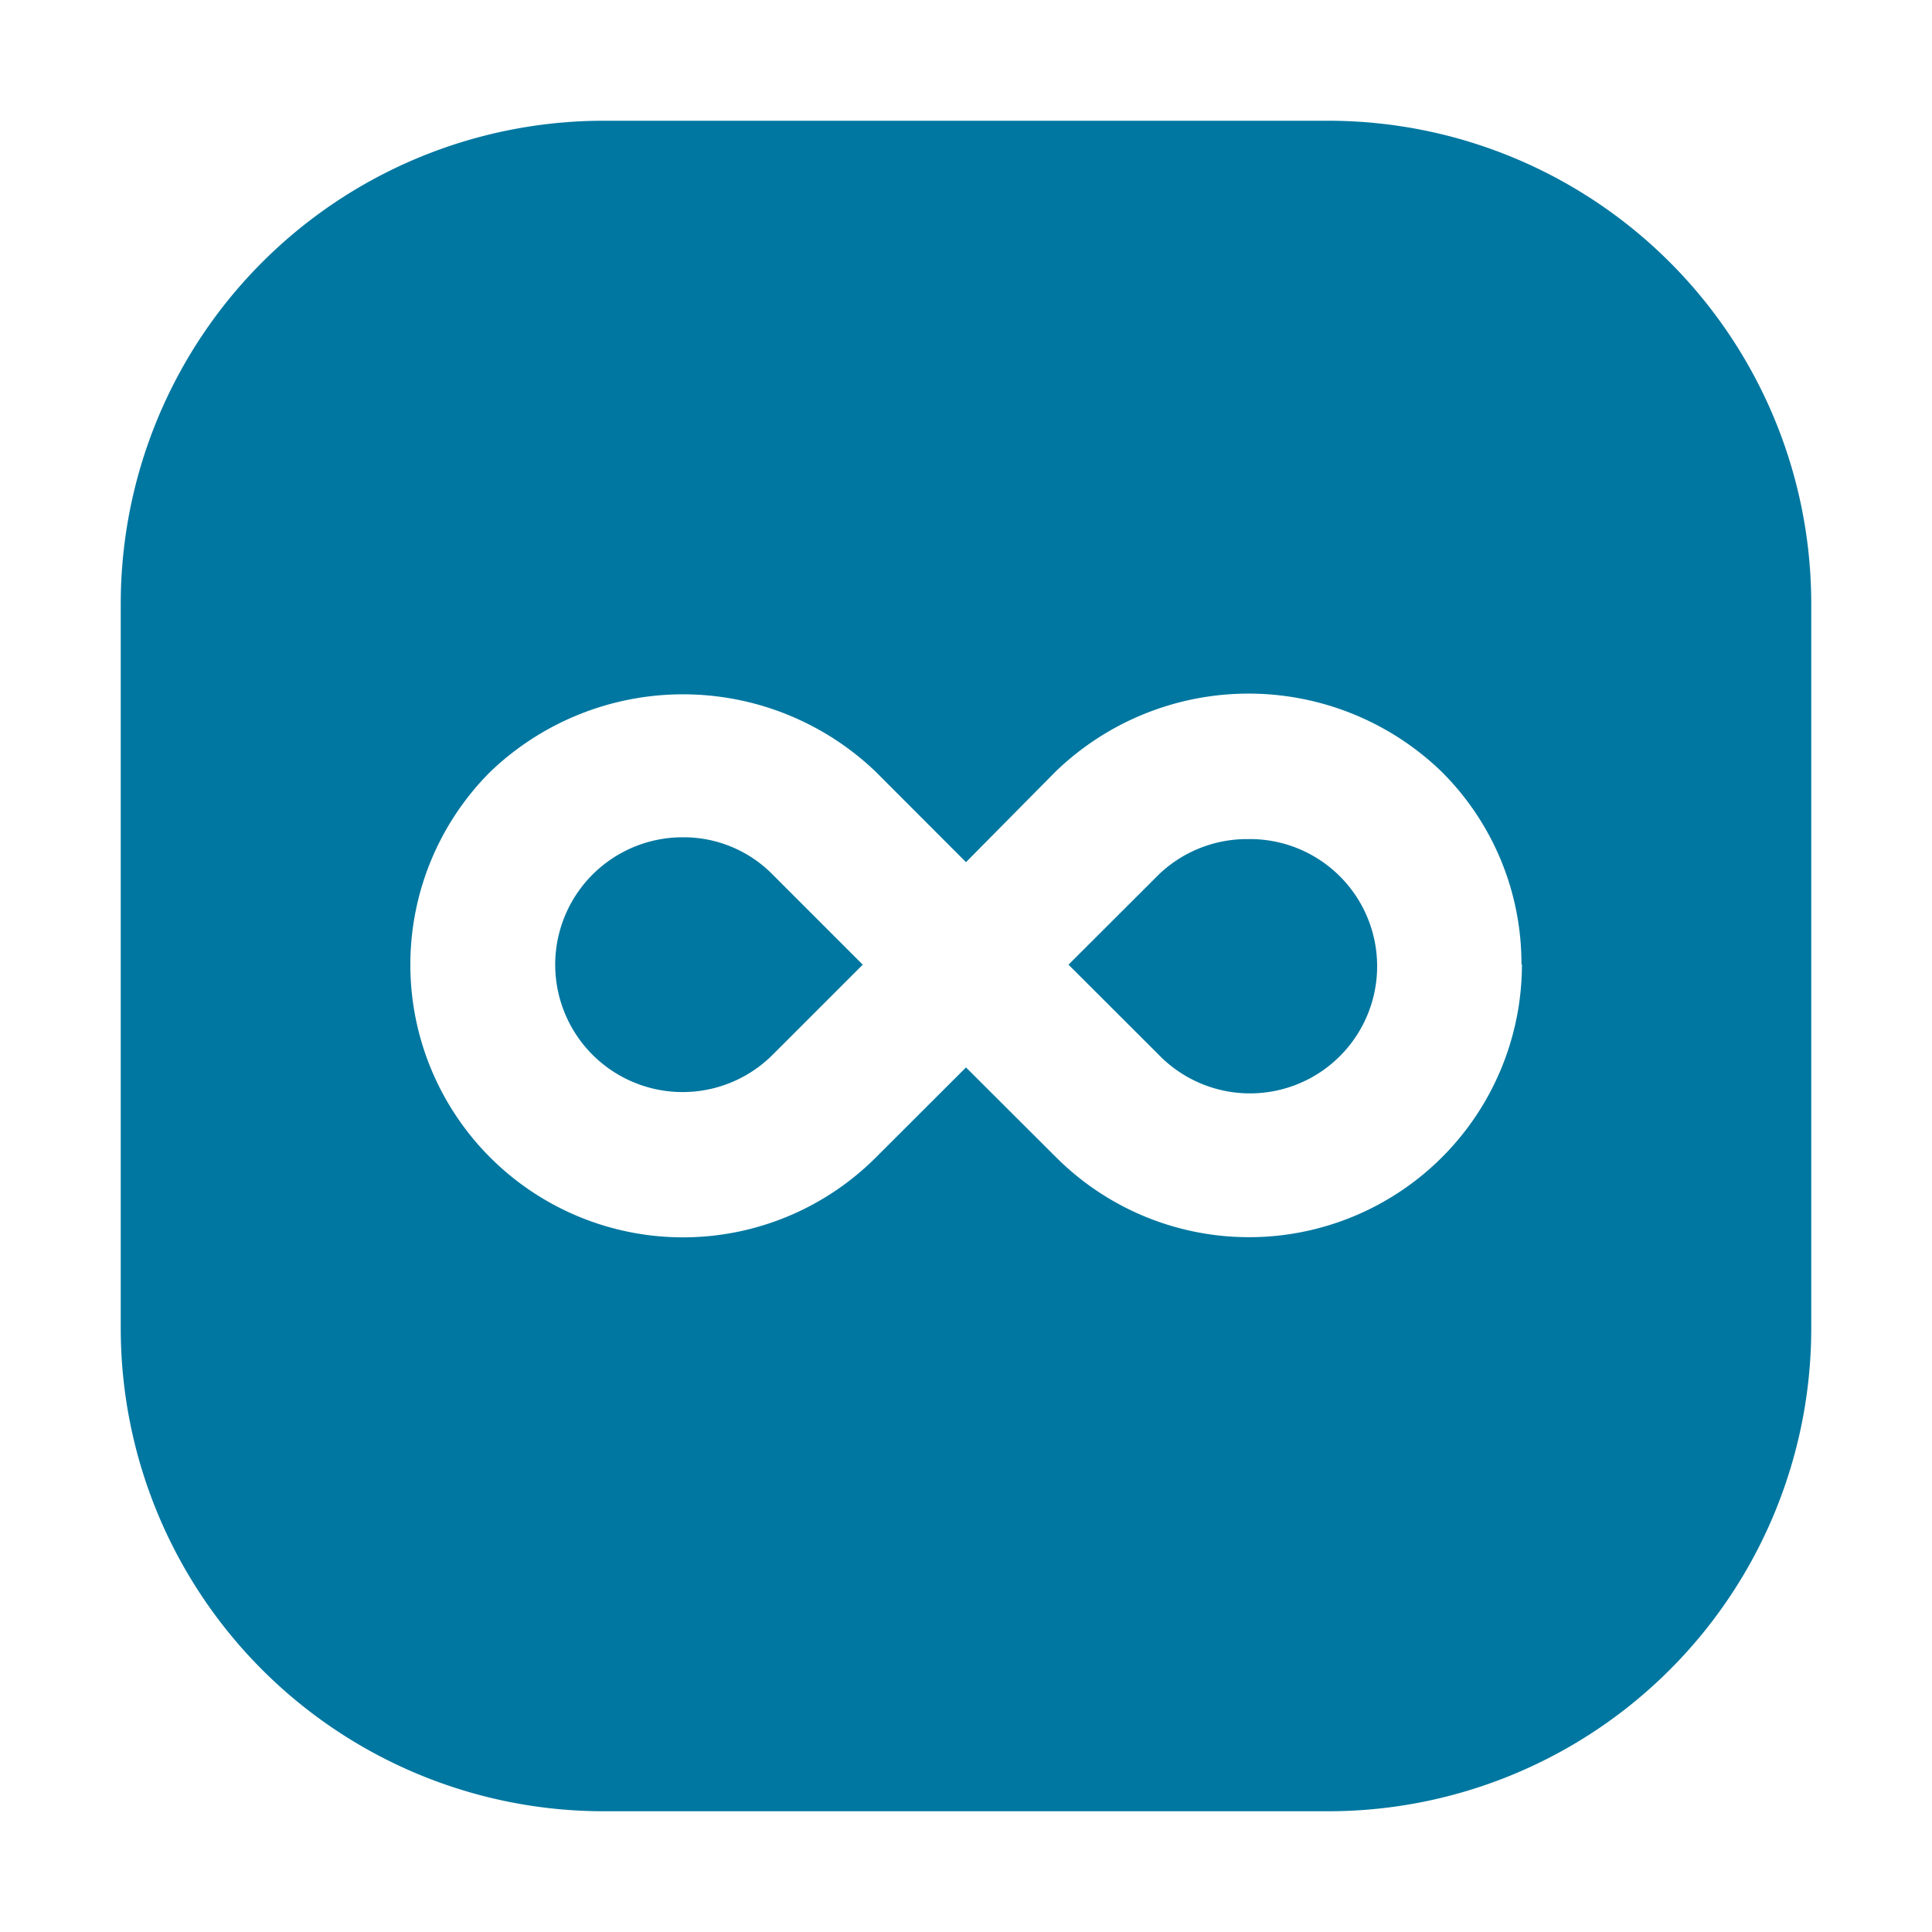 <svg xmlns="http://www.w3.org/2000/svg" viewBox="0 0 16 16">
  <defs>
    <style>.canvas{fill: none; opacity: 0;}.light-lightblue{fill: #0077a0; opacity: 1;}</style>
  </defs>
  <title>IconLightAvatarInfinityOn</title>
  <g id="canvas">
    <path class="canvas" d="M16,16H0V0H16Z" />
  </g>
  <g id="level-1">
    <path class="light-lightblue" d="M6.4,7.244l.745.745L6.4,8.734a1.055,1.055,0,1,1-.744-1.8A1.034,1.034,0,0,1,6.4,7.244Zm3.939-.295a1.056,1.056,0,0,0-.744.295l-.746.745.746.745a1.053,1.053,0,1,0,.744-1.785ZM15,5v6a4,4,0,0,1-4,4H5a4,4,0,0,1-4-4V5A4,4,0,0,1,5,1h6A4,4,0,0,1,15,5ZM12.6,7.989a2.24,2.24,0,0,0-.663-1.6,2.3,2.3,0,0,0-3.194,0L8,7.14l-.746-.747a2.306,2.306,0,0,0-3.195,0A2.258,2.258,0,1,0,7.254,9.585L8,8.84l.747.745a2.26,2.26,0,0,0,3.857-1.6Z" />
  </g>
</svg>

